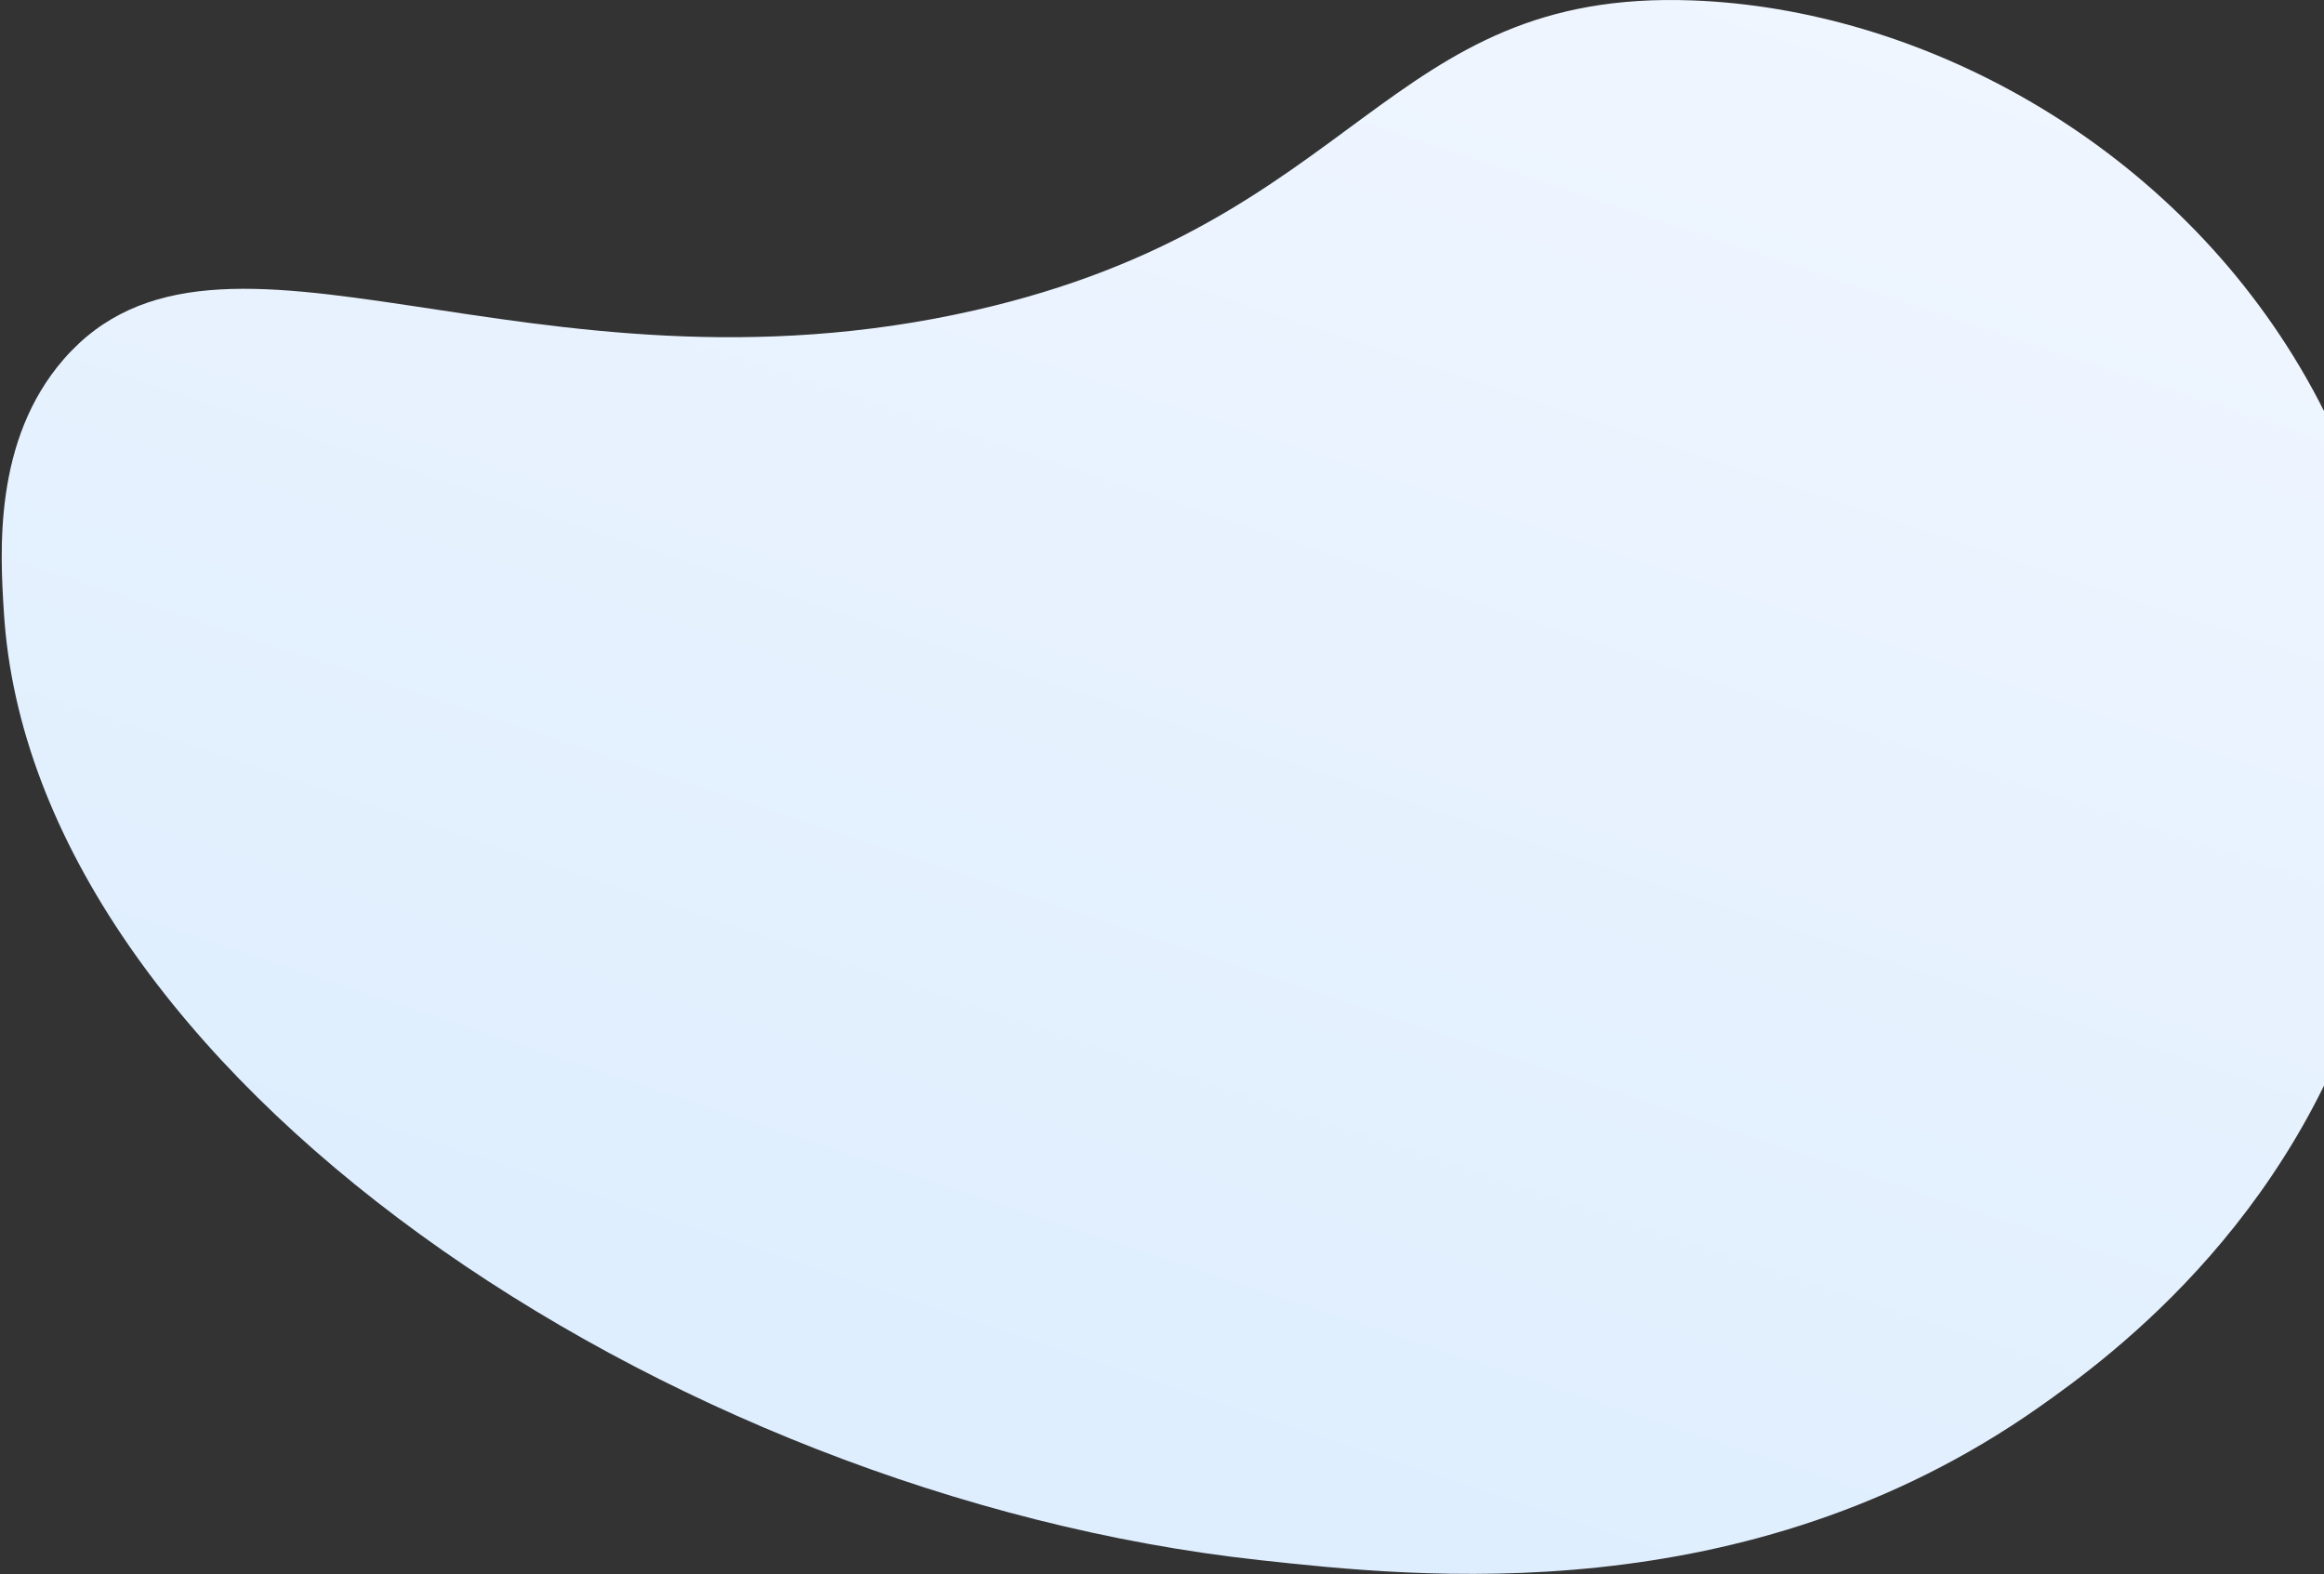 <svg width="914" height="619" viewBox="0 0 914 619" fill="none" xmlns="http://www.w3.org/2000/svg">
<rect x="0" y="0" width="914" height="619" fill="#333333" stroke="none"/>
<path d="M25.058 141.256C86.434 70.769 207.64 161.957 383.261 122.049C535.37 87.466 544.121 -4.39 665.653 0.165C754.442 3.475 851.194 54.743 904.367 144.06C963.007 242.539 941.691 342.798 935.707 367.127C908.994 476.251 829.709 533.814 801.739 553.475C686.499 634.428 557.184 620.242 495.146 613.467C262.111 587.945 12.625 421.571 1.516 240.689C0.04 217.008 -2.647 173.086 25.058 141.256Z" fill="url(#paint0_linear_23_3)"/>
<defs>
<linearGradient id="paint0_linear_23_3" x1="609.834" y1="-145.185" x2="375.594" y2="560.623" gradientUnits="userSpaceOnUse">
<stop stop-color="#F3F7FF"/>
<stop offset="1" stop-color="#DEEEFE"/>
</linearGradient>
</defs>
</svg>
